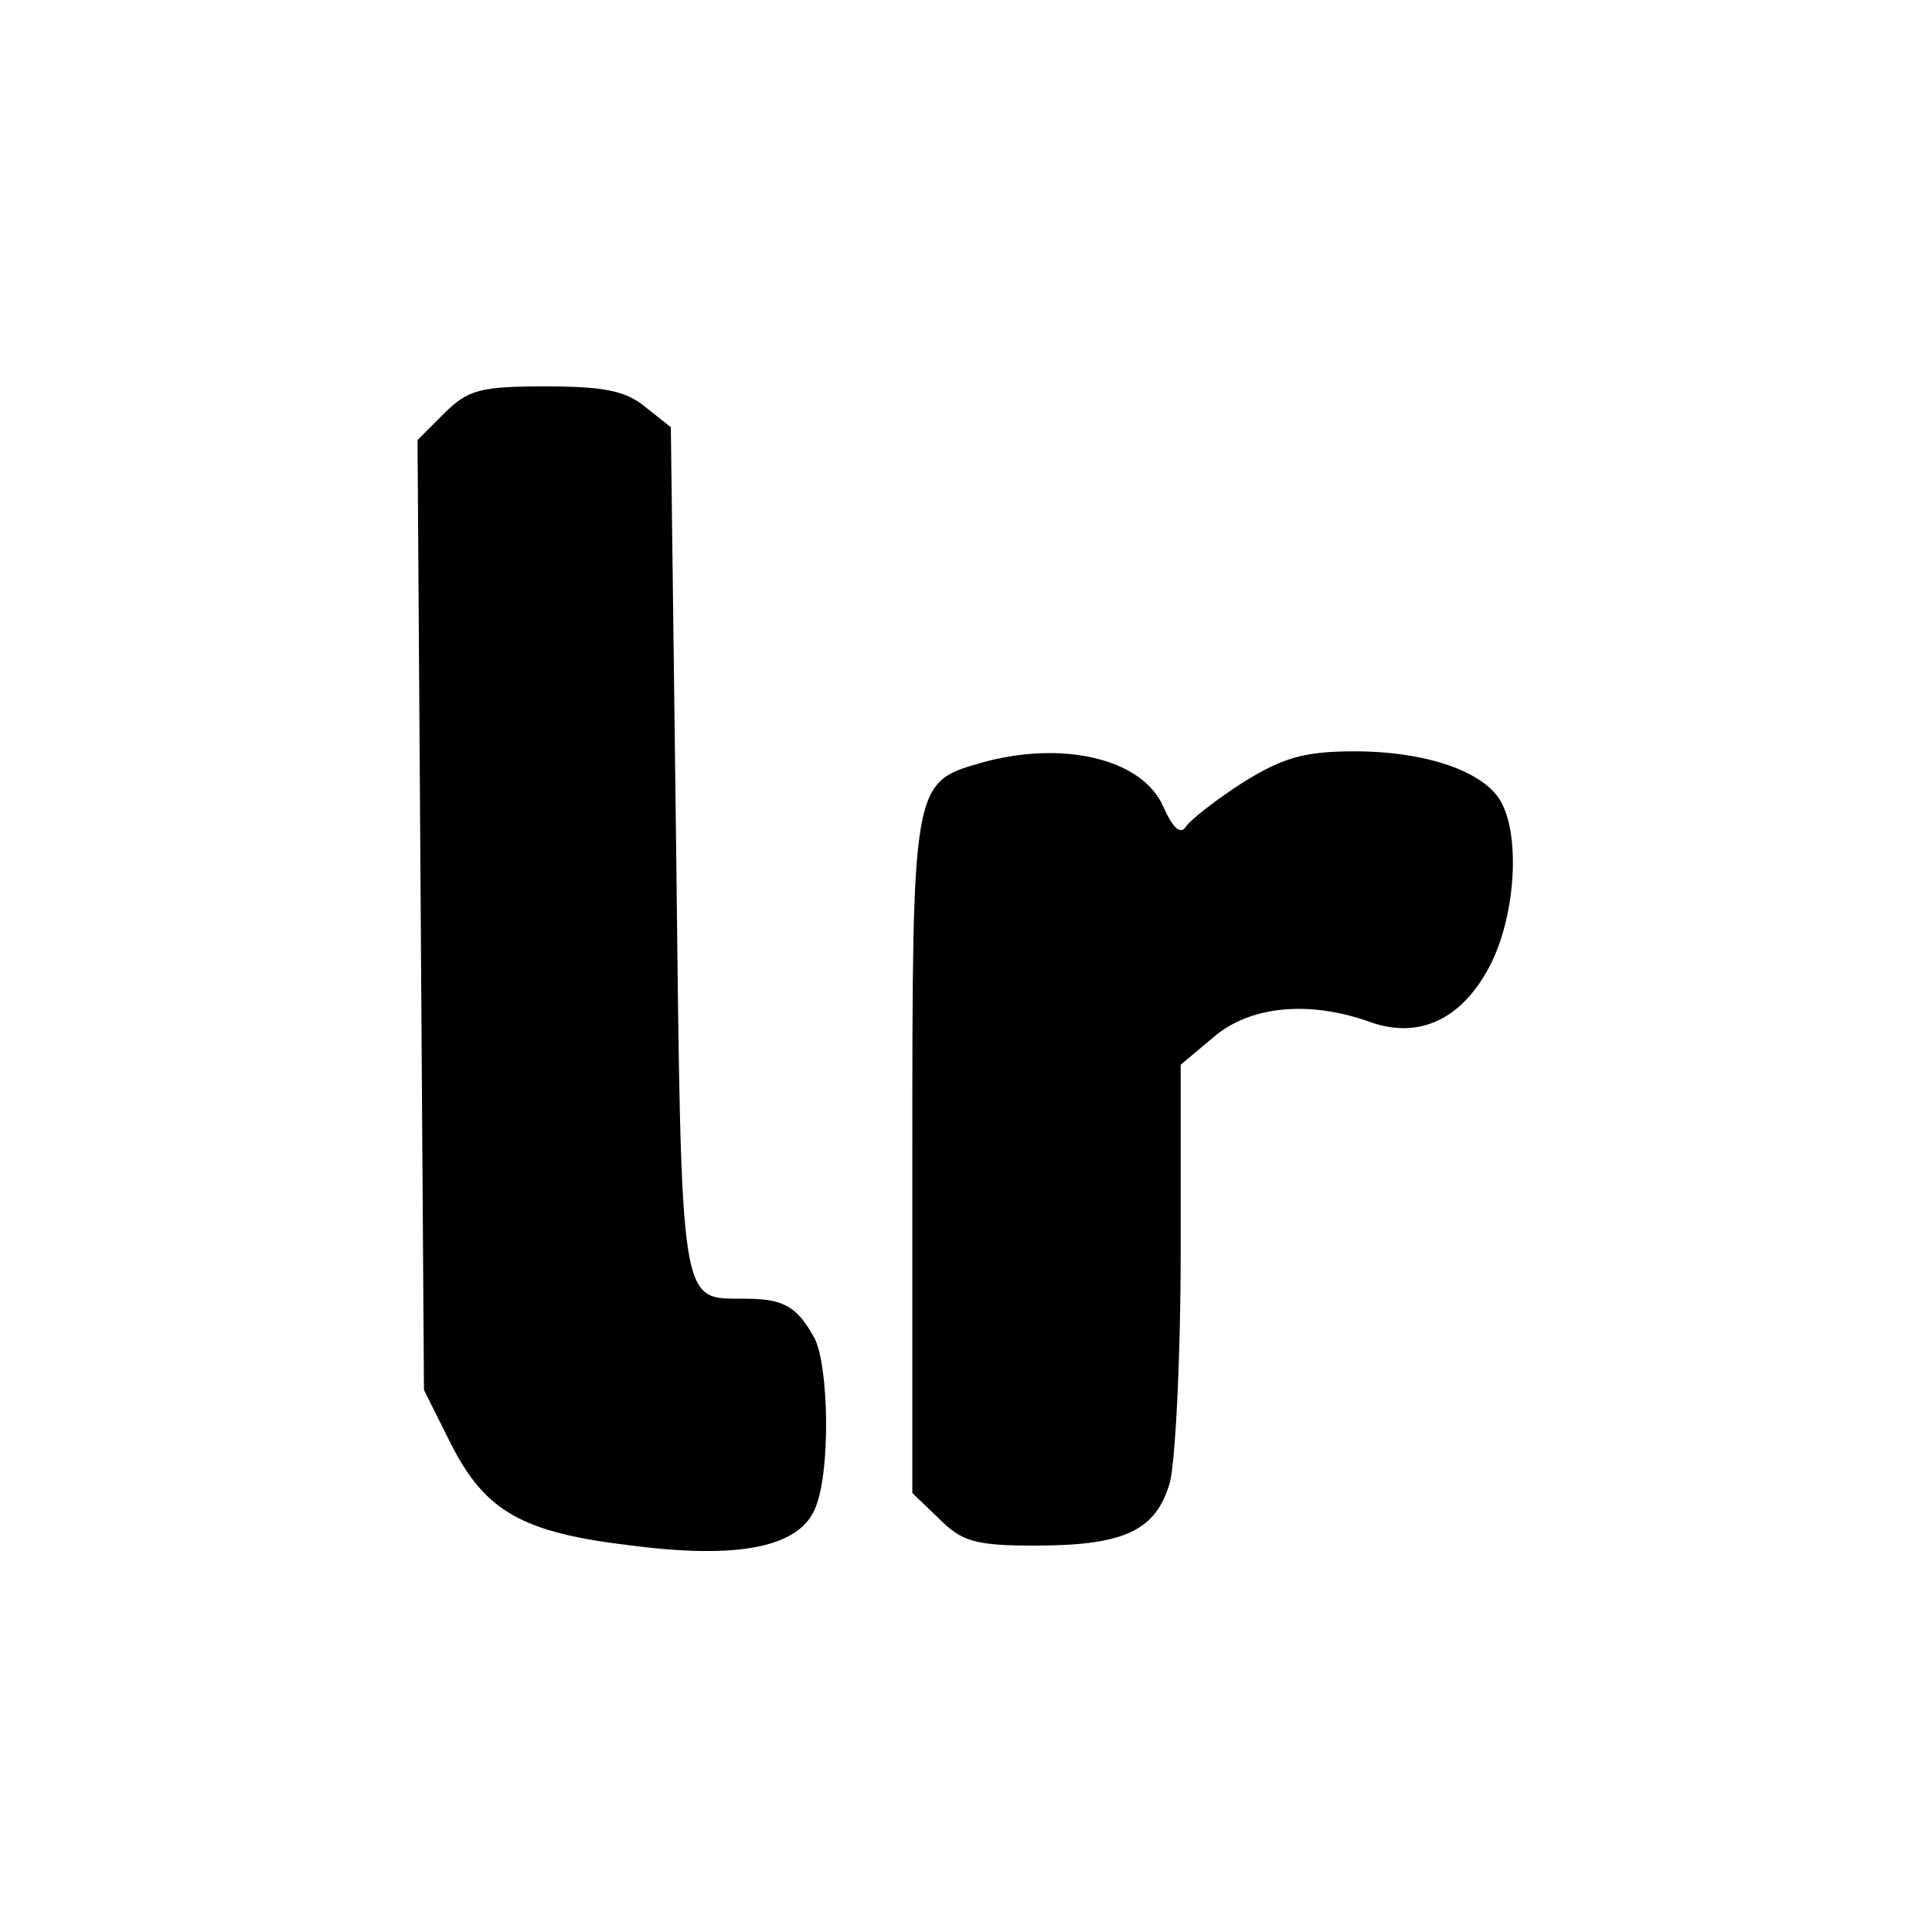 <?xml version="1.0" standalone="no"?>
<!DOCTYPE svg PUBLIC "-//W3C//DTD SVG 20010904//EN"
 "http://www.w3.org/TR/2001/REC-SVG-20010904/DTD/svg10.dtd">
<svg version="1.0" xmlns="http://www.w3.org/2000/svg"
 width="180pt" height="180pt" viewBox="0 0 180 180"
 preserveAspectRatio="xMidYMid meet">

<g transform="translate(0,180) scale(0.1,-0.1)"
fill="#000000" stroke="none">
<path d="M414 1415 l-25 -25 3 -443 3 -442 25 -50 c32 -63 66 -83 169 -95 101
-13 157 -1 171 36 14 35 12 131 -1 157 -16 29 -28 37 -64 37 -62 1 -60 -18
-65 416 l-5 396 -24 19 c-18 15 -39 19 -93 19 -60 0 -72 -3 -94 -25z"/>
<path d="M913 1089 c-63 -18 -63 -21 -63 -367 l0 -313 25 -24 c21 -21 33 -25
89 -25 84 0 113 14 126 59 5 20 10 115 10 213 l0 176 31 26 c34 29 89 34 145
14 47 -17 88 3 114 56 22 46 26 116 9 148 -15 29 -70 48 -137 48 -47 0 -67 -6
-104 -29 -25 -16 -49 -35 -53 -41 -5 -8 -12 -2 -21 18 -19 45 -94 63 -171 41z"/>
</g>
</svg>
